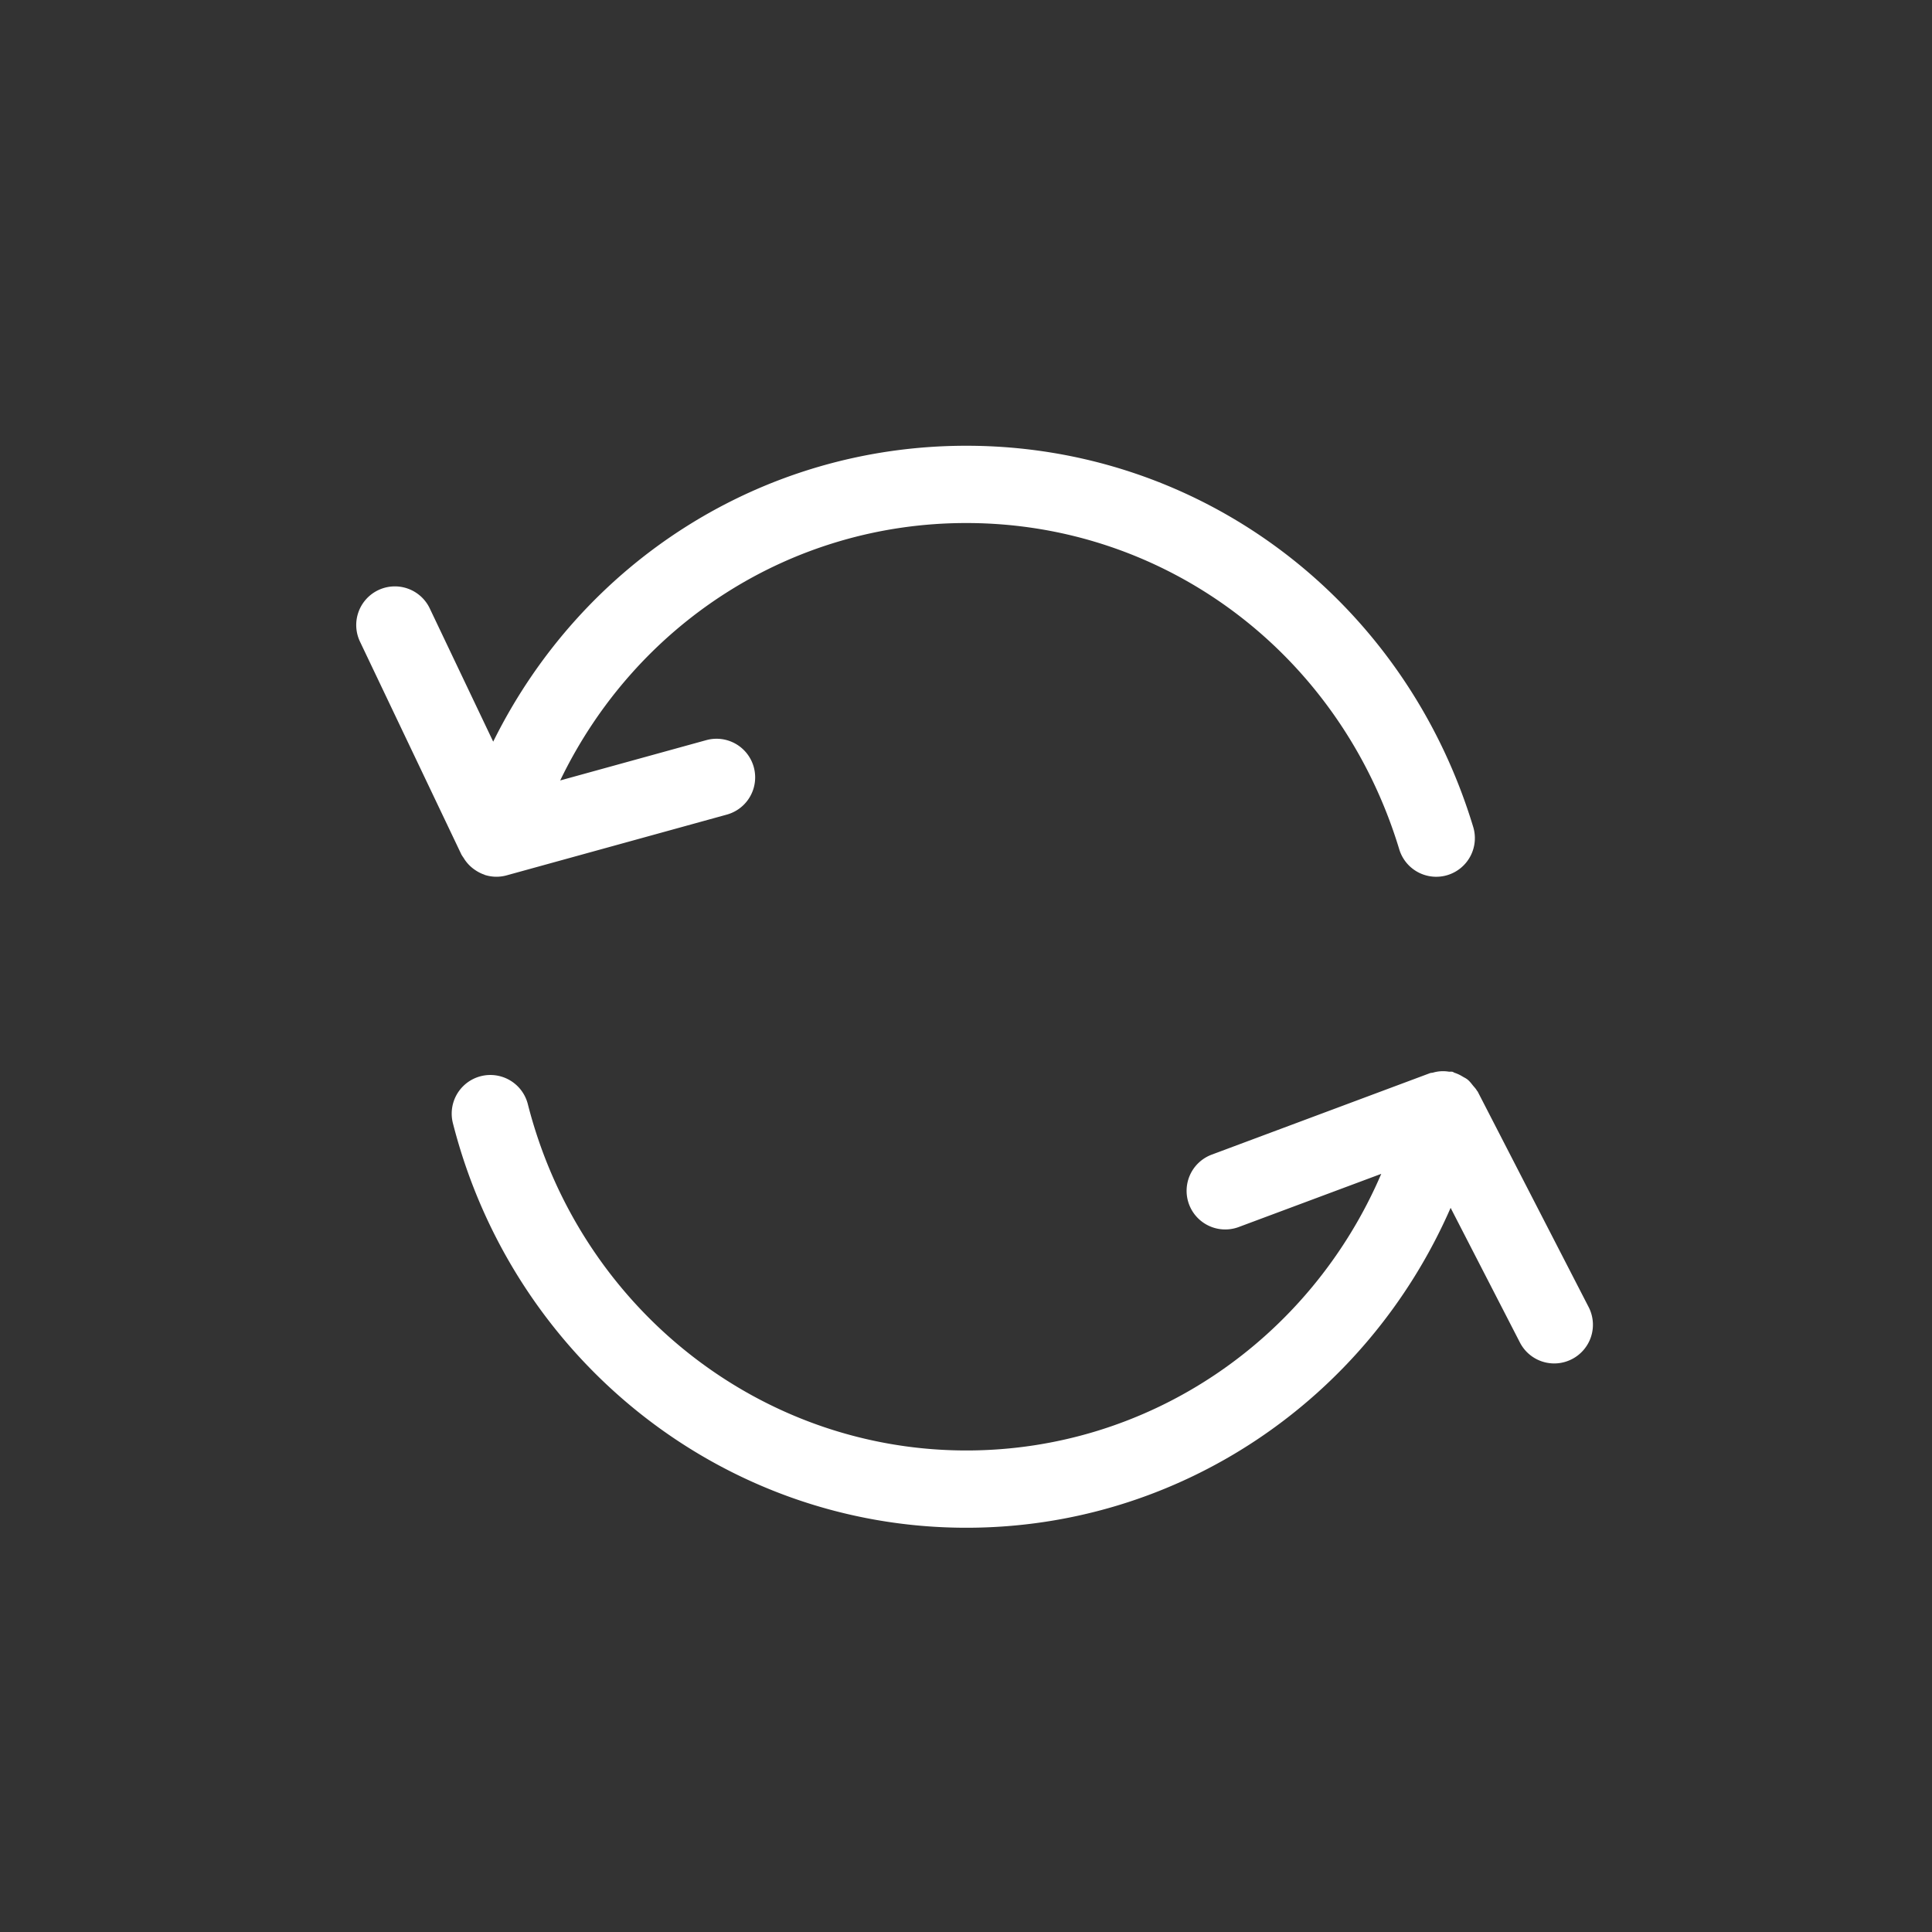 <svg xmlns="http://www.w3.org/2000/svg" viewBox="0 0 50 50"><rect x="0" y="0" width="50" height="50" fill="#333333" stroke="none"/><g fill="#ffffff"><path d="M38.243 28.251c-.006-.011-.016-.018-.022-.028-.027-.049-.066-.087-.101-.13-.044-.055-.086-.111-.14-.154-.039-.032-.084-.052-.128-.078a.952.952 0 00-.207-.097c-.019-.006-.033-.02-.052-.025-.035-.009-.068 0-.102-.005a.919.919 0 00-.403.025c-.027.008-.055.004-.082.015l-5.647 2.108a.999.999 0 10.7 1.873l3.688-1.376c-1.844 4.298-6.017 7.159-10.737 7.159-5.338 0-10.006-3.686-11.35-8.964a1 1 0 00-1.939.494c1.57 6.164 7.034 10.47 13.288 10.47 5.497 0 10.359-3.306 12.533-8.279l1.793 3.484a.998.998 0 001.347.431 1 1 0 00.432-1.347l-2.871-5.576zM25.008 13.536c5.164 0 9.664 3.386 11.199 8.426a1 1 0 101.913-.582c-1.793-5.888-7.063-9.844-13.112-9.844-5.269 0-9.939 2.998-12.244 7.658l-1.637-3.438a1 1 0 10-1.806.859l2.622 5.504c.004.009.011.015.015.023.012.023.029.042.043.065a.98.98 0 00.248.275c.087.065.181.119.284.153.008.003.014.01.023.012l.007.001a.994.994 0 00.283.042h.003a.992.992 0 00.263-.036l5.698-1.572a.999.999 0 10-.532-1.927l-3.78 1.043c1.952-4.05 5.973-6.662 10.51-6.662z"/></g></svg>